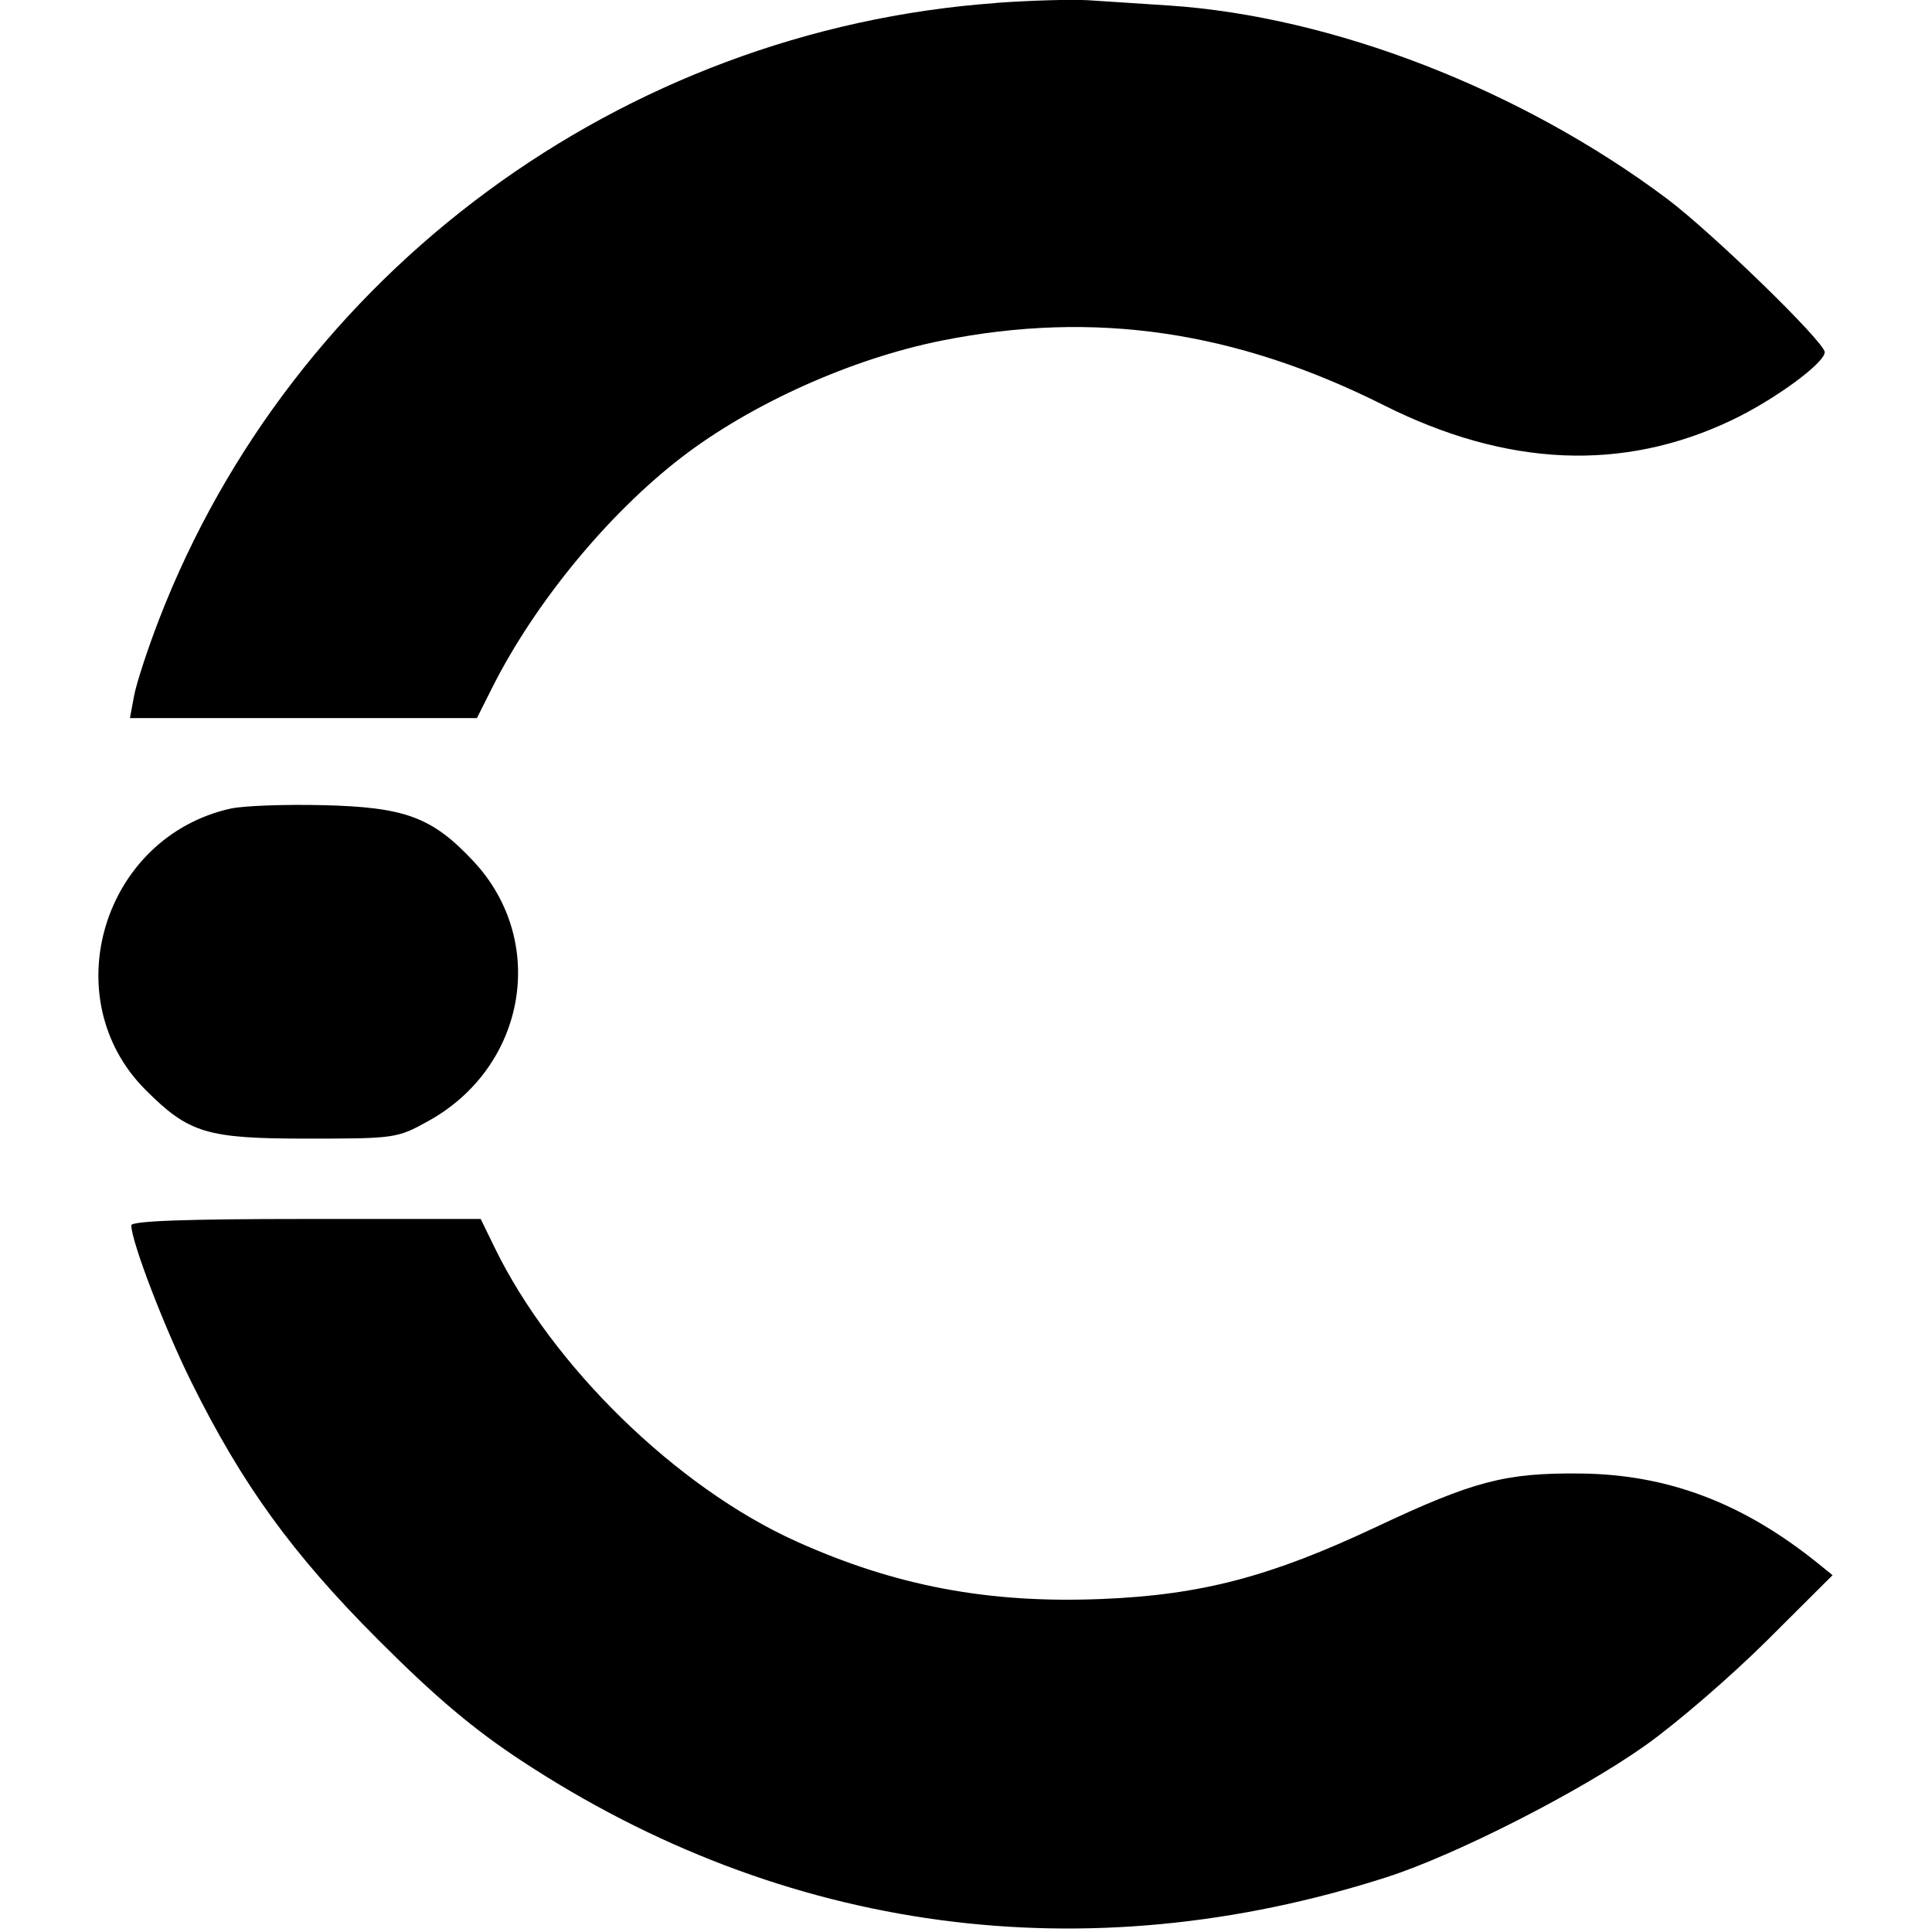 <!-- Generated by IcoMoon.io -->
<svg version="1.1" xmlns="http://www.w3.org/2000/svg" width="32" height="32" viewBox="0 0 32 32" fill="#000000">
<title>cos</title>
<path d="M16.495 0.050c-6.196 0.448-11.645 4.465-13.864 10.219-0.188 0.487-0.372 1.051-0.41 1.255l-0.069 0.37h5.747l0.261-0.519c0.702-1.392 1.913-2.864 3.125-3.797 1.159-0.892 2.827-1.641 4.32-1.938 2.524-0.503 4.86-0.161 7.316 1.072 2.040 1.024 3.963 1.106 5.767 0.245 0.706-0.337 1.535-0.944 1.535-1.124 0-0.167-1.872-1.987-2.617-2.545-2.416-1.808-5.535-3.017-8.247-3.197-0.462-0.031-1.062-0.070-1.333-0.087s-0.96 0.003-1.531 0.044zM3.827 13.391c-2.122 0.468-2.934 3.142-1.416 4.661 0.719 0.719 1.011 0.807 2.677 0.807 1.456 0 1.49-0.005 2.008-0.292 1.622-0.898 1.983-2.981 0.745-4.303-0.683-0.73-1.13-0.896-2.497-0.928-0.63-0.015-1.313 0.010-1.518 0.056zM2.175 20.297c0 0.264 0.544 1.685 0.992 2.589 0.842 1.701 1.677 2.853 3.099 4.276 0.948 0.949 1.58 1.482 2.378 2.006 4.342 2.854 9.335 3.525 14.321 1.925 1.149-0.369 3.216-1.422 4.294-2.188 0.515-0.366 1.422-1.149 2.015-1.74l1.079-1.075-0.237-0.192c-1.245-1.005-2.494-1.478-3.941-1.492-1.242-0.013-1.767 0.125-3.377 0.883-1.751 0.825-2.897 1.127-4.54 1.195-1.881 0.078-3.431-0.214-5.076-0.957-1.978-0.894-4.037-2.902-4.993-4.871l-0.227-0.466h-2.894c-1.996 0-2.894 0.033-2.894 0.106z"/>
</svg>
